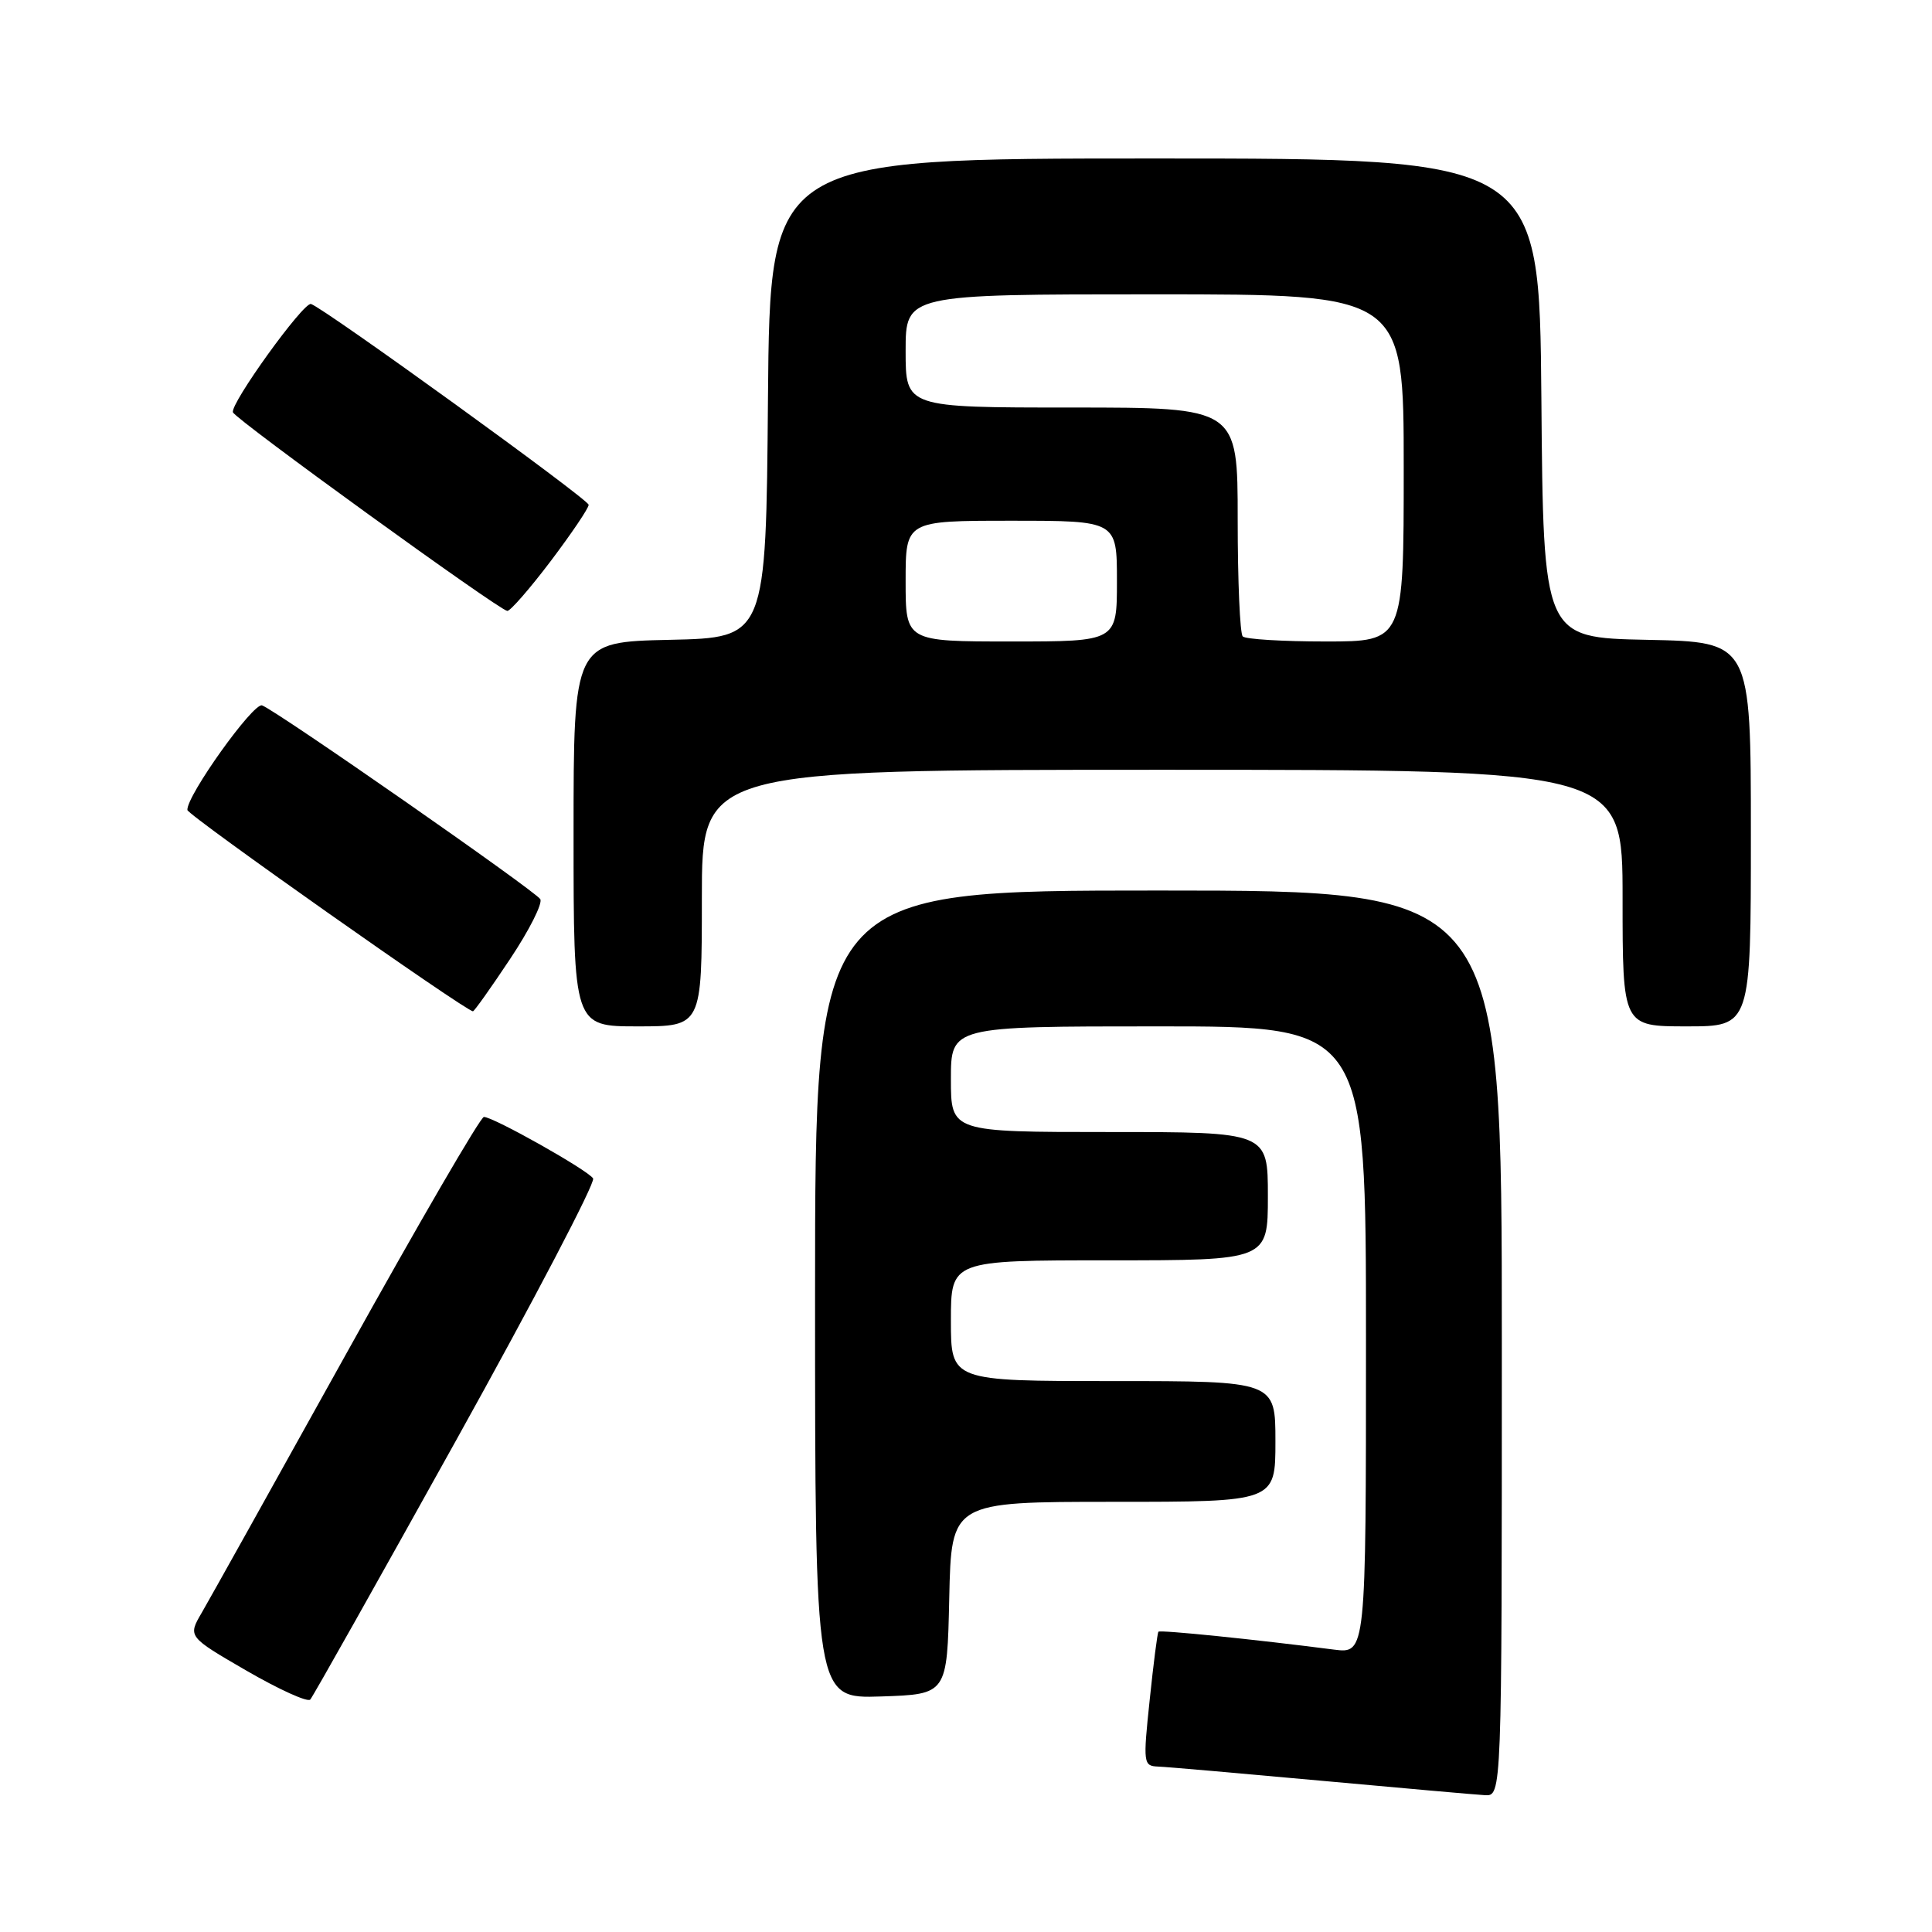 <?xml version="1.0" encoding="UTF-8" standalone="no"?>
<!DOCTYPE svg PUBLIC "-//W3C//DTD SVG 1.1//EN" "http://www.w3.org/Graphics/SVG/1.1/DTD/svg11.dtd" >
<svg xmlns="http://www.w3.org/2000/svg" xmlns:xlink="http://www.w3.org/1999/xlink" version="1.1" viewBox="0 0 256 256">
 <g >
 <path fill="currentColor"
d=" M 199.00 178.00 C 199.00 118.00 199.00 118.00 153.50 118.00 C 108.00 118.00 108.00 118.00 108.00 171.54 C 108.00 225.08 108.00 225.08 116.75 224.79 C 125.50 224.50 125.50 224.50 125.78 211.75 C 126.06 199.00 126.06 199.00 147.53 199.00 C 169.00 199.00 169.00 199.00 169.00 191.00 C 169.00 183.00 169.00 183.00 147.50 183.00 C 126.00 183.00 126.00 183.00 126.00 175.00 C 126.00 167.00 126.00 167.00 147.00 167.00 C 168.00 167.00 168.00 167.00 168.00 158.50 C 168.00 150.00 168.00 150.00 147.00 150.00 C 126.00 150.00 126.00 150.00 126.00 143.00 C 126.00 136.00 126.00 136.00 153.50 136.00 C 181.00 136.00 181.00 136.00 181.00 177.56 C 181.00 219.12 181.00 219.12 176.75 218.58 C 166.28 217.23 153.72 215.95 153.50 216.21 C 153.36 216.37 152.84 220.44 152.34 225.25 C 151.45 233.68 151.50 234.00 153.46 234.08 C 154.58 234.12 164.28 234.97 175.00 235.95 C 185.72 236.93 195.51 237.80 196.75 237.87 C 199.00 238.00 199.00 238.00 199.00 178.00 Z  M 60.46 190.81 C 70.76 172.28 78.92 156.68 78.59 156.15 C 77.92 155.06 65.38 148.00 64.12 148.00 C 63.67 148.00 55.50 162.06 45.95 179.25 C 36.40 196.44 27.76 211.93 26.74 213.68 C 24.88 216.86 24.88 216.86 32.69 221.39 C 36.98 223.87 40.77 225.59 41.11 225.20 C 41.46 224.82 50.16 209.34 60.46 190.81 Z  M 93.00 119.00 C 93.00 102.00 93.00 102.00 154.00 102.00 C 215.00 102.00 215.00 102.00 215.00 119.00 C 215.00 136.00 215.00 136.00 223.50 136.00 C 232.00 136.00 232.00 136.00 232.00 110.53 C 232.00 85.06 232.00 85.06 218.25 84.78 C 204.50 84.50 204.50 84.50 204.24 52.75 C 203.97 21.00 203.97 21.00 153.00 21.00 C 102.03 21.00 102.03 21.00 101.76 52.75 C 101.50 84.50 101.50 84.50 88.75 84.78 C 76.00 85.06 76.00 85.06 76.00 110.53 C 76.00 136.00 76.00 136.00 84.50 136.00 C 93.00 136.00 93.00 136.00 93.00 119.00 Z  M 67.59 127.07 C 70.13 123.26 71.93 119.69 71.59 119.14 C 70.90 118.03 36.68 94.19 34.73 93.47 C 33.58 93.04 24.69 105.48 24.83 107.33 C 24.88 108.03 61.73 134.00 62.67 134.00 C 62.84 134.00 65.06 130.88 67.59 127.07 Z  M 72.97 74.35 C 75.73 70.69 78.00 67.34 78.00 66.89 C 78.00 66.17 42.94 40.82 41.21 40.28 C 40.22 39.98 30.42 53.58 30.87 54.64 C 31.29 55.64 66.15 80.87 67.22 80.95 C 67.61 80.98 70.20 78.01 72.97 74.35 Z  M 120.00 77.00 C 120.00 69.00 120.00 69.00 134.00 69.00 C 148.00 69.00 148.00 69.00 148.00 77.00 C 148.00 85.00 148.00 85.00 134.00 85.00 C 120.00 85.00 120.00 85.00 120.00 77.00 Z  M 164.67 84.33 C 164.30 83.97 164.00 76.99 164.00 68.83 C 164.00 54.00 164.00 54.00 142.00 54.00 C 120.00 54.00 120.00 54.00 120.00 46.50 C 120.00 39.00 120.00 39.00 153.00 39.00 C 186.00 39.00 186.00 39.00 186.00 62.00 C 186.00 85.00 186.00 85.00 175.67 85.00 C 169.98 85.00 165.03 84.70 164.67 84.33 Z "/>
</g>
</svg>